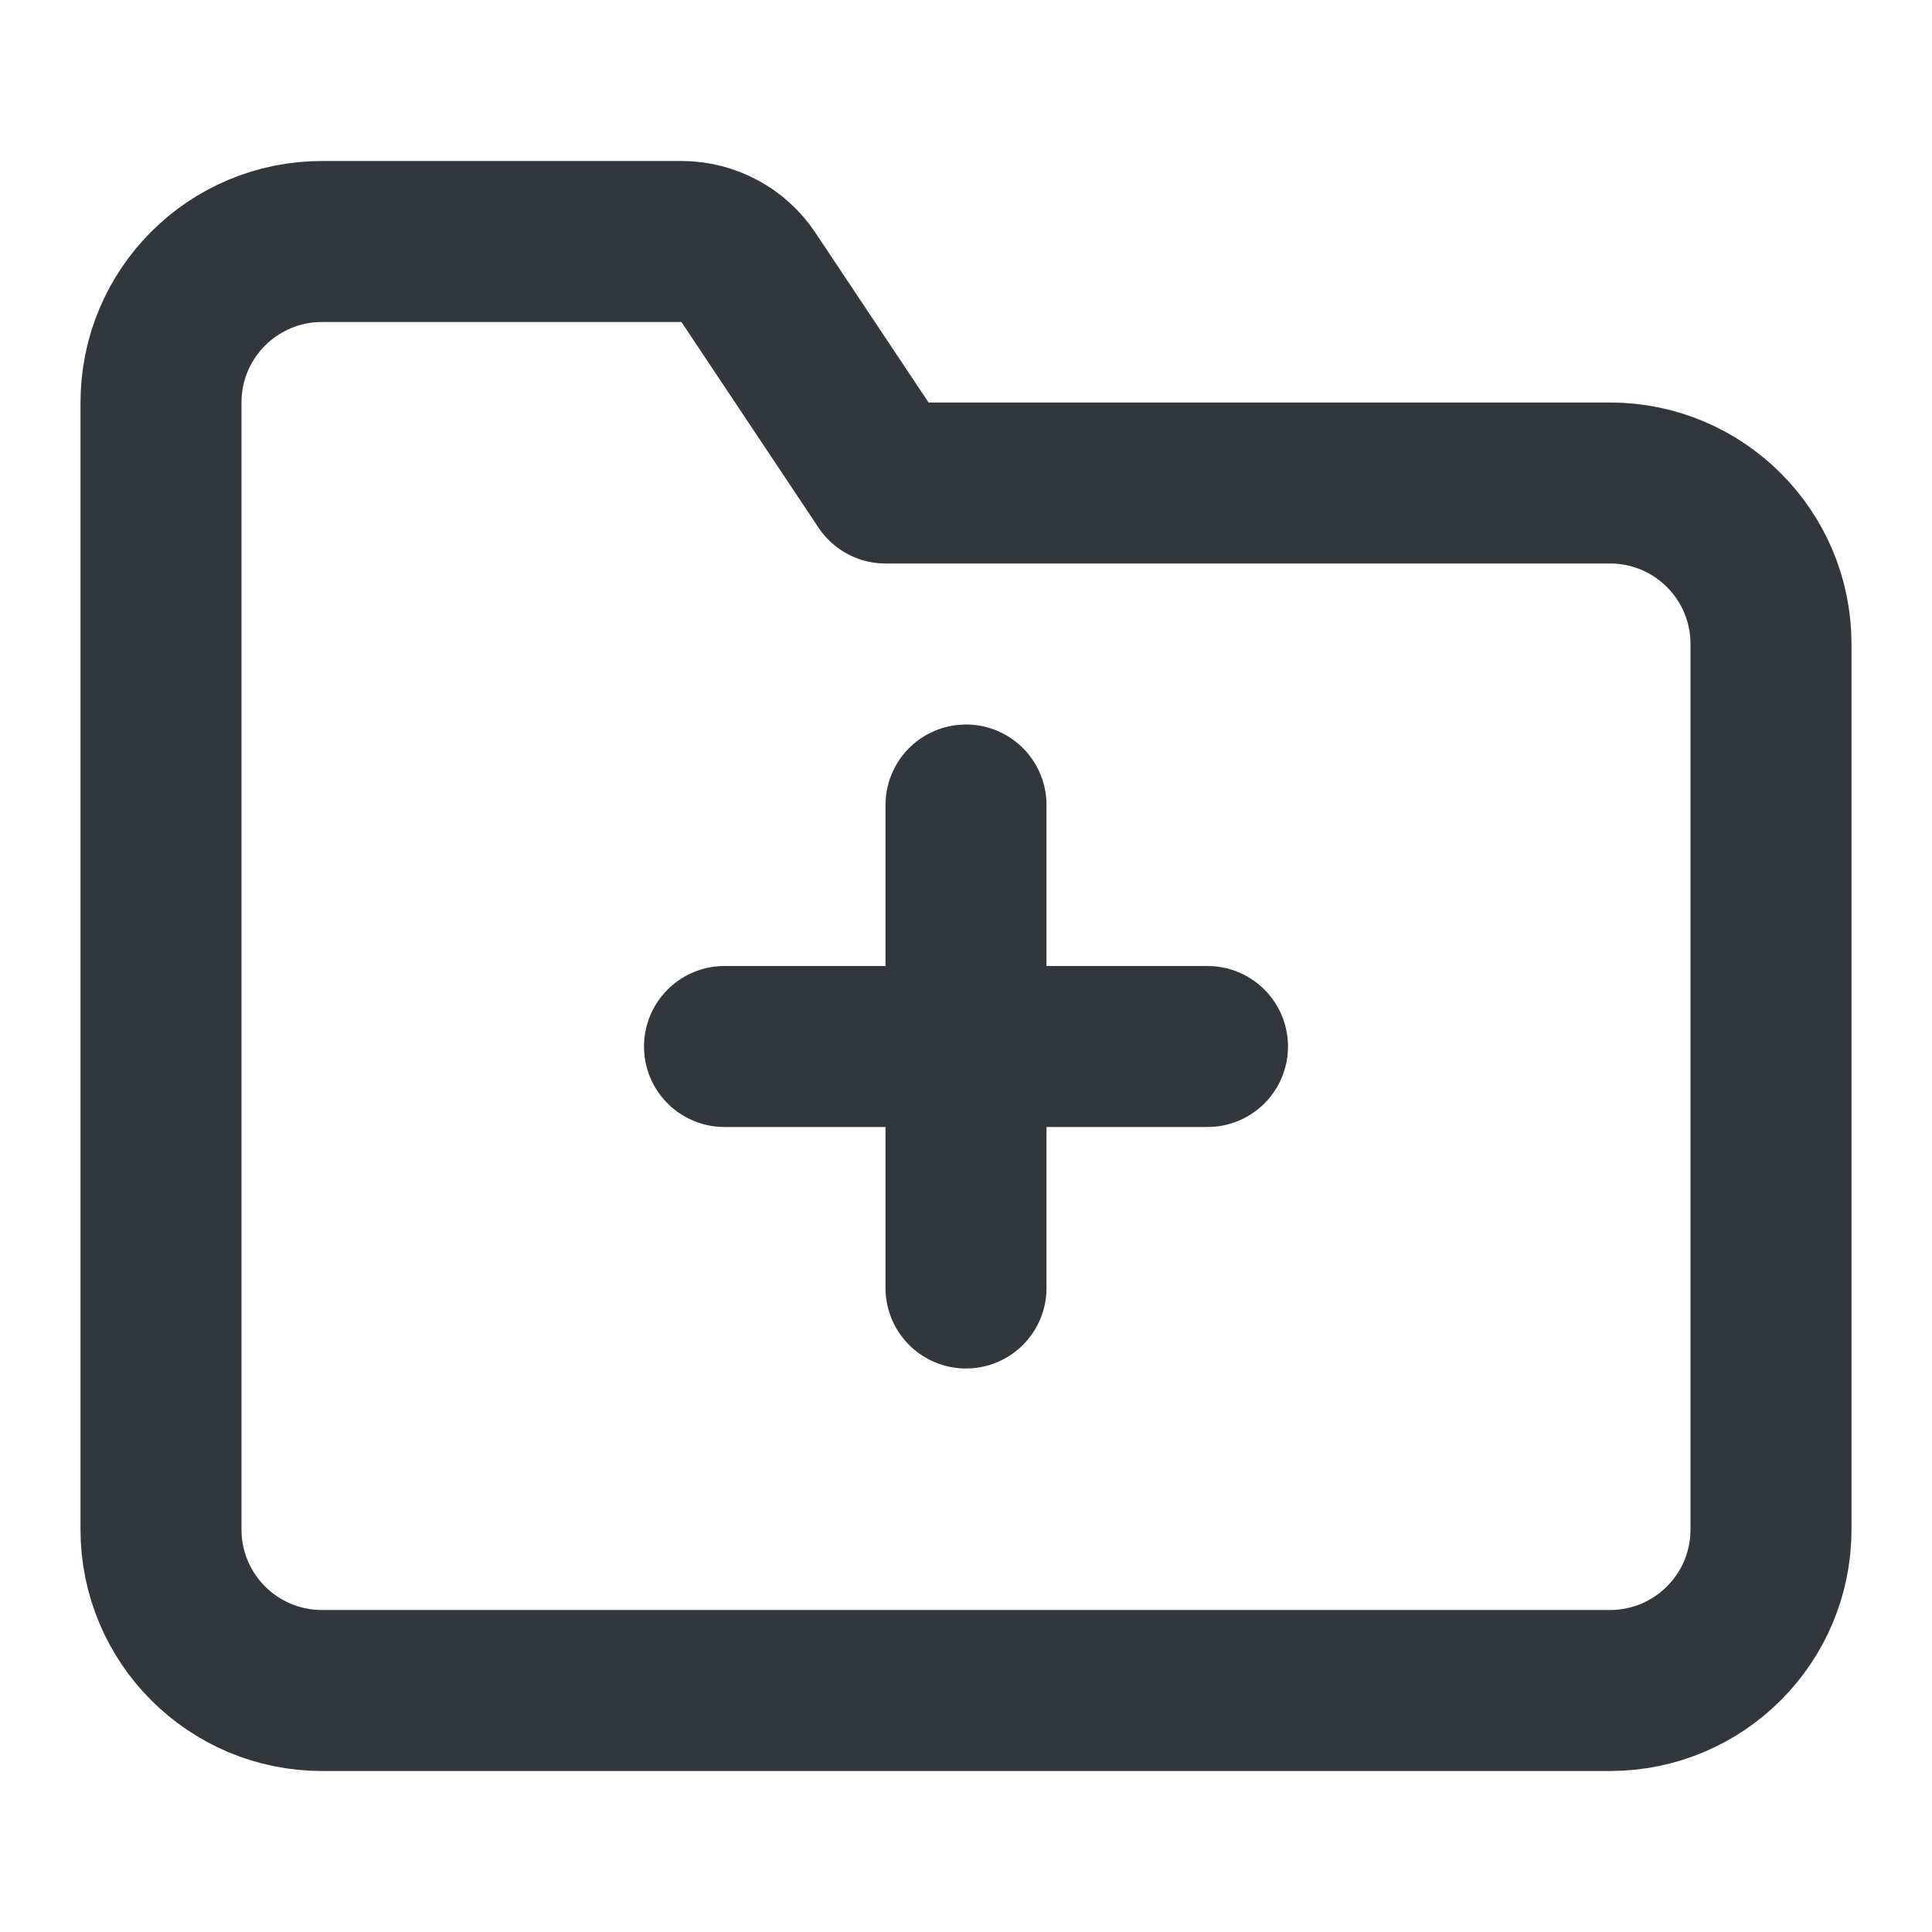 <svg width="24" height="24" xmlns="http://www.w3.org/2000/svg">
    <g class="layer">
        <title>Layer 1</title>
        <path d="m4,21l16,0c1.105,0 2,-0.895 2,-2l0,-11c0,-1.105 -0.895,-2 -2,-2l-9,0l-1.703,-2.555c-0.185,-0.278 -0.498,-0.445 -0.832,-0.445l-4.465,0c-1.105,0 -2,0.895 -2,2l0,14c0,1.105 0.895,2 2,2z" fill="#000000" fill-opacity="0" id="svg_1" stroke="#31373d" stroke-linecap="round" stroke-linejoin="round" stroke-width="2"/>
        <path d="m12,10l0,6m-3,-3l6,0" fill="black" id="svg_2" stroke="#31373d" stroke-linecap="round" stroke-linejoin="round" stroke-width="2"/>
    </g>
</svg>